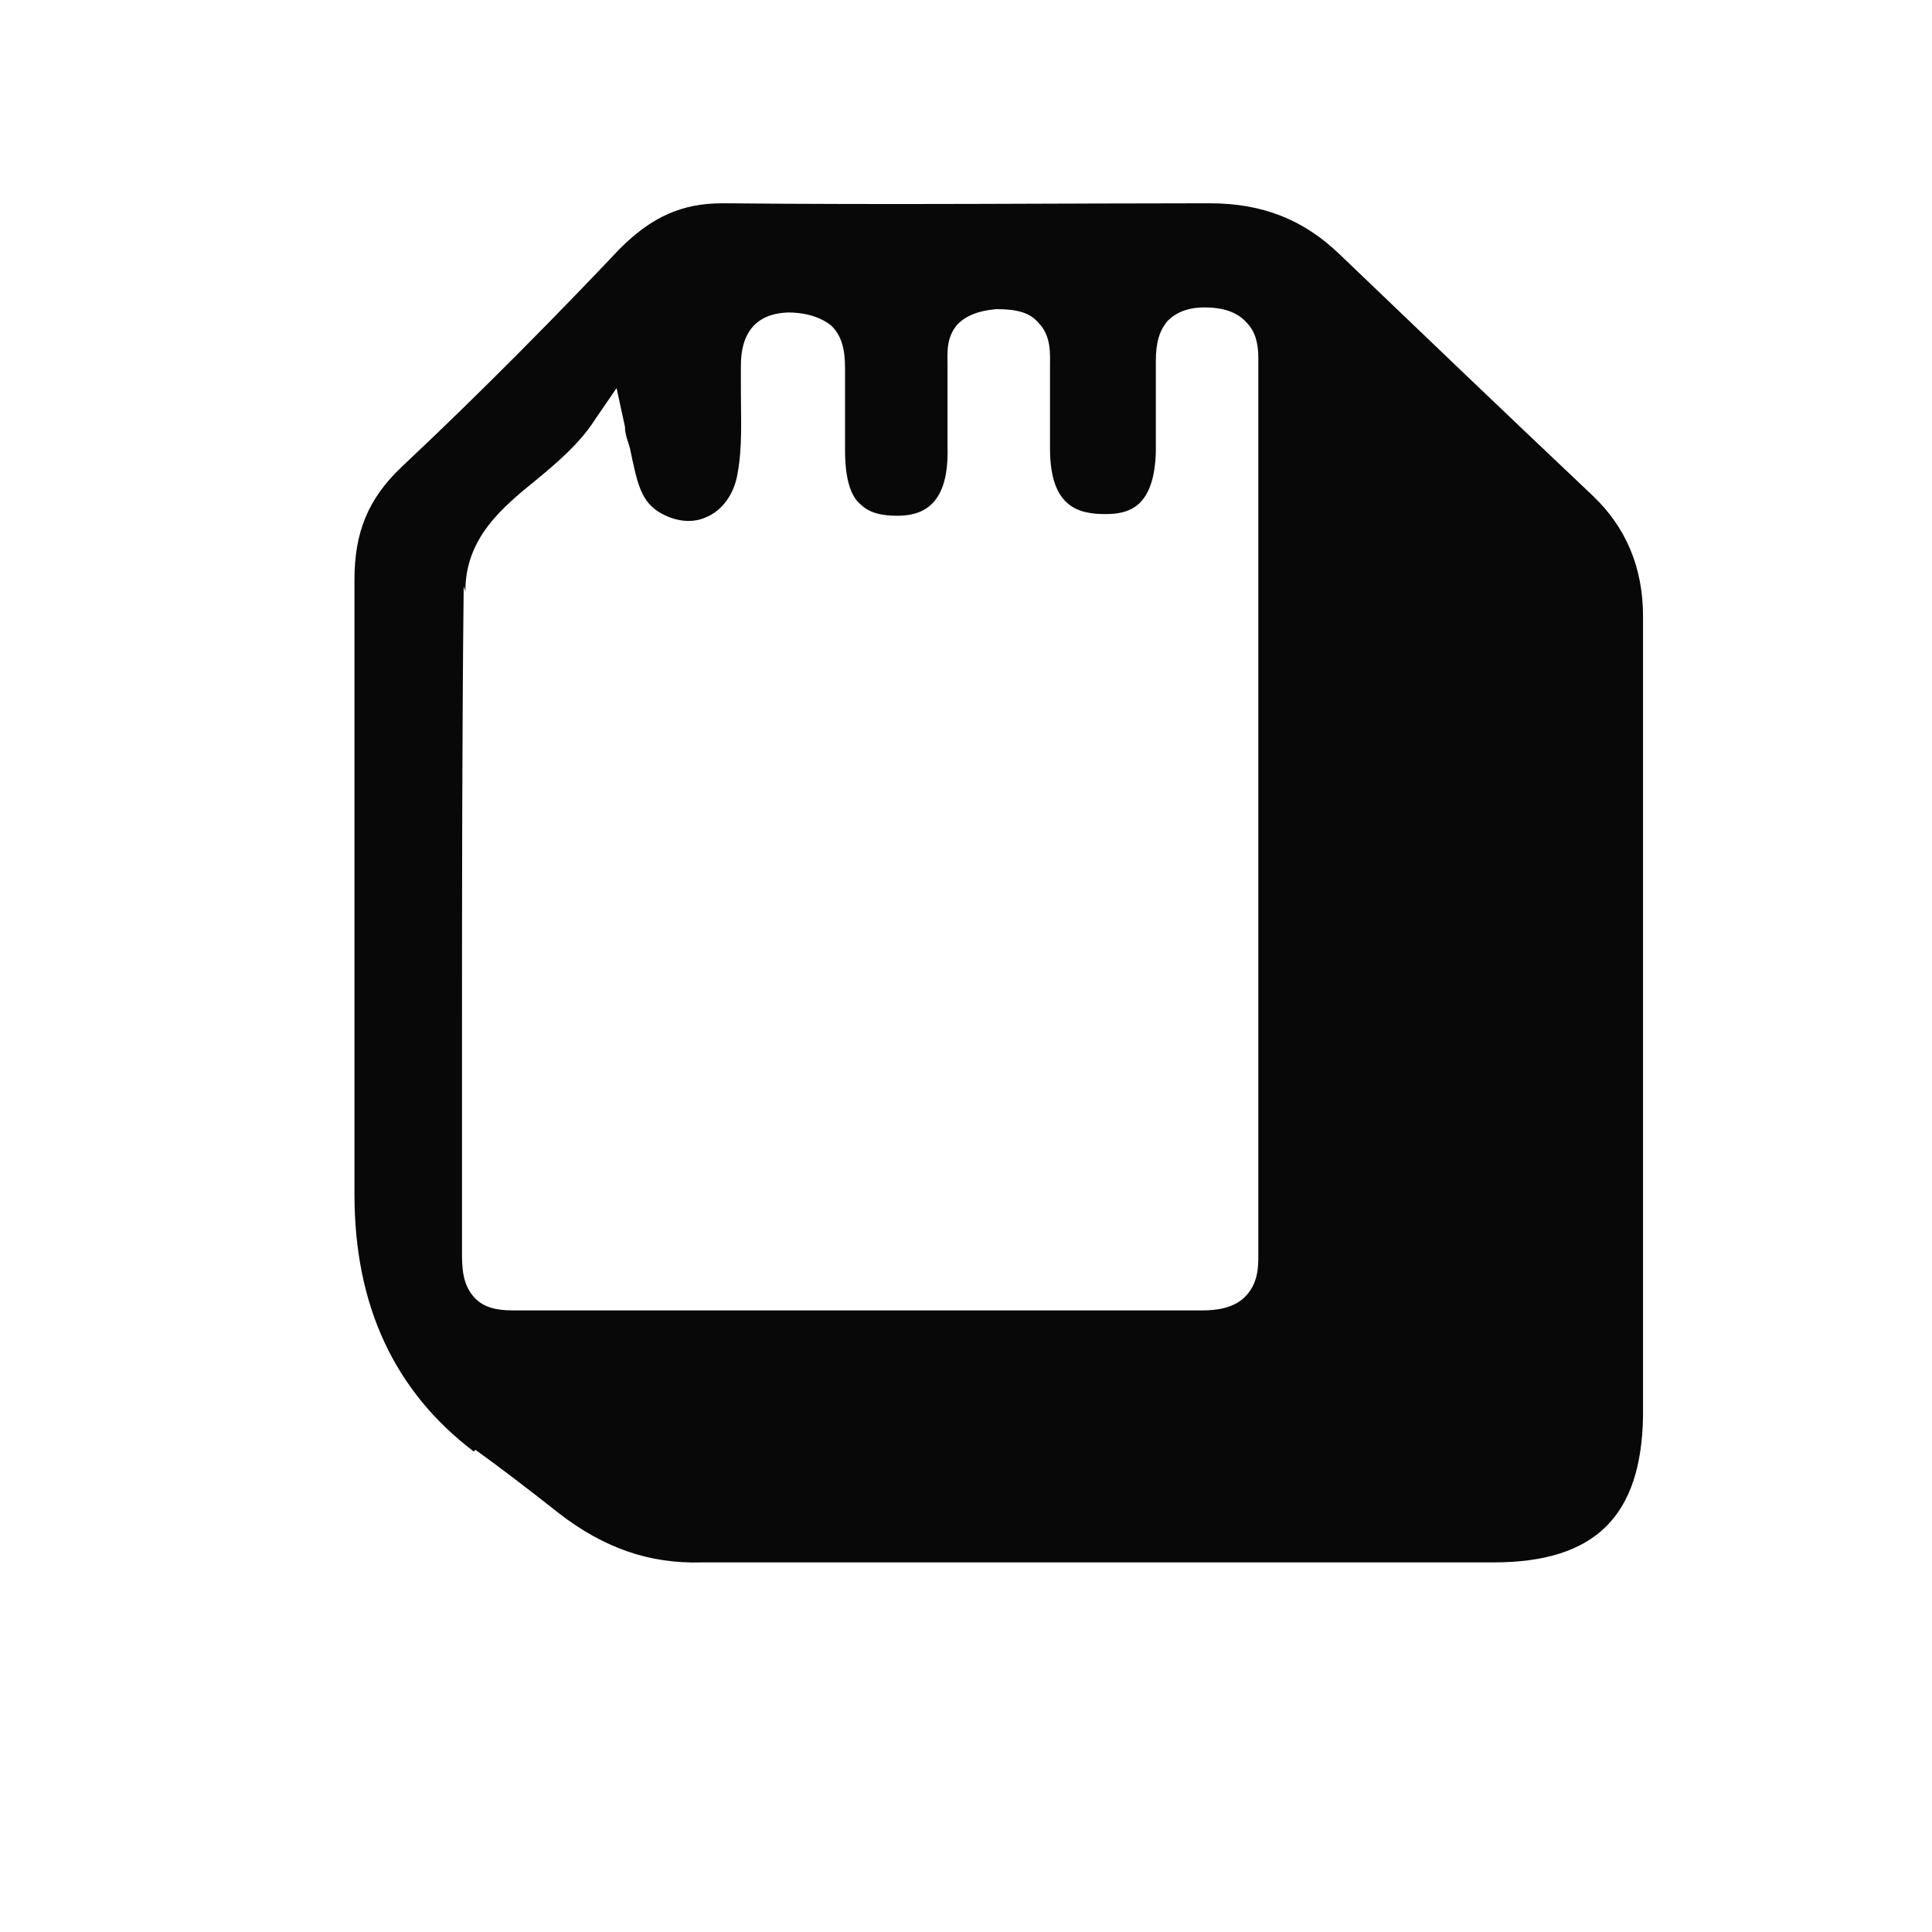 <?xml version="1.0" encoding="UTF-8"?><svg id="a" xmlns="http://www.w3.org/2000/svg" viewBox="0 0 115 115"><defs><style>.b{fill:#080808;}</style></defs><path class="b" d="M28.3,86.3c1.4,1,3.1,2.3,5,3.8,2.6,2,5.3,3,8.5,2.9,5.4,0,10.8,0,16.1,0,2.2,0,4.4,0,6.7,0,2.5,0,4.9,0,7.4,0,5.5,0,11.3,0,16.9,0,6.1,0,8.8-2.8,8.9-8.7,0-10.7,0-21.5,0-32,0-5.2,0-10.4,0-15.6,0-2.9-1-5.3-3-7.2-5.6-5.3-10.3-9.8-15.1-14.4-2.1-2-4.5-3-7.7-3h-.1c-8.7,0-18.8.1-28.8,0,0,0,0,0-.1,0-2.4,0-4.2.8-6.1,2.7-3.5,3.7-8.1,8.4-13,13-2,1.9-2.8,3.9-2.8,6.7,0,6.1,0,12.2,0,18.2,0,4.4,0,8.7,0,13.1,0,2,0,3.8,0,5.3q0,9.9,7.1,15.3ZM27.7,35.2c0-3.2,2.2-5,4.3-6.7,1.2-1,2.5-2.1,3.4-3.5l1.3-1.9.5,2.3c0,.5.2.9.3,1.3.4,1.9.6,3,1.6,3.7.9.6,2,.8,2.9.4,1-.4,1.7-1.4,1.9-2.6.3-1.6.2-3.3.2-5,0-.4,0-.9,0-1.3,0-.8,0-3.2,2.8-3.3,1.1,0,2,.3,2.6.8.6.6.8,1.4.8,2.5,0,1.1,0,2.3,0,3.4,0,.5,0,1,0,1.5,0,1.6.3,2.7.9,3.2.5.5,1.2.7,2.2.7,1.5,0,3.1-.6,3-4.1v-.7c0-1.1,0-2.2,0-3.4,0-.2,0-.5,0-.7,0-.8-.1-1.7.6-2.5.5-.5,1.2-.8,2.3-.9,1.2,0,2,.2,2.5.8.8.8.7,1.9.7,2.7,0,.3,0,.5,0,.8,0,.8,0,1.6,0,2.4,0,.5,0,1.1,0,1.6,0,3.5,1.7,3.9,3.3,3.9h0c1.4,0,2.9-.4,3-3.7,0-1.7,0-3.4,0-5.4,0-1.1.2-1.8.7-2.4.5-.5,1.2-.8,2.2-.8.7,0,1.8.1,2.5.9.5.5.7,1.2.7,2.1,0,0,0,.2,0,.2v.2s0,11.7,0,11.7c0,13.8,0,27.5,0,41.3,0,.7,0,1.7-.8,2.5-.7.7-1.8.8-2.5.8-16.6,0-29.3,0-41.1,0h0c-1,0-1.7-.2-2.2-.7-.8-.8-.8-1.9-.8-2.8,0-4.1,0-8.2,0-12.3,0-9,0-18.2.1-27.3Z"/></svg>